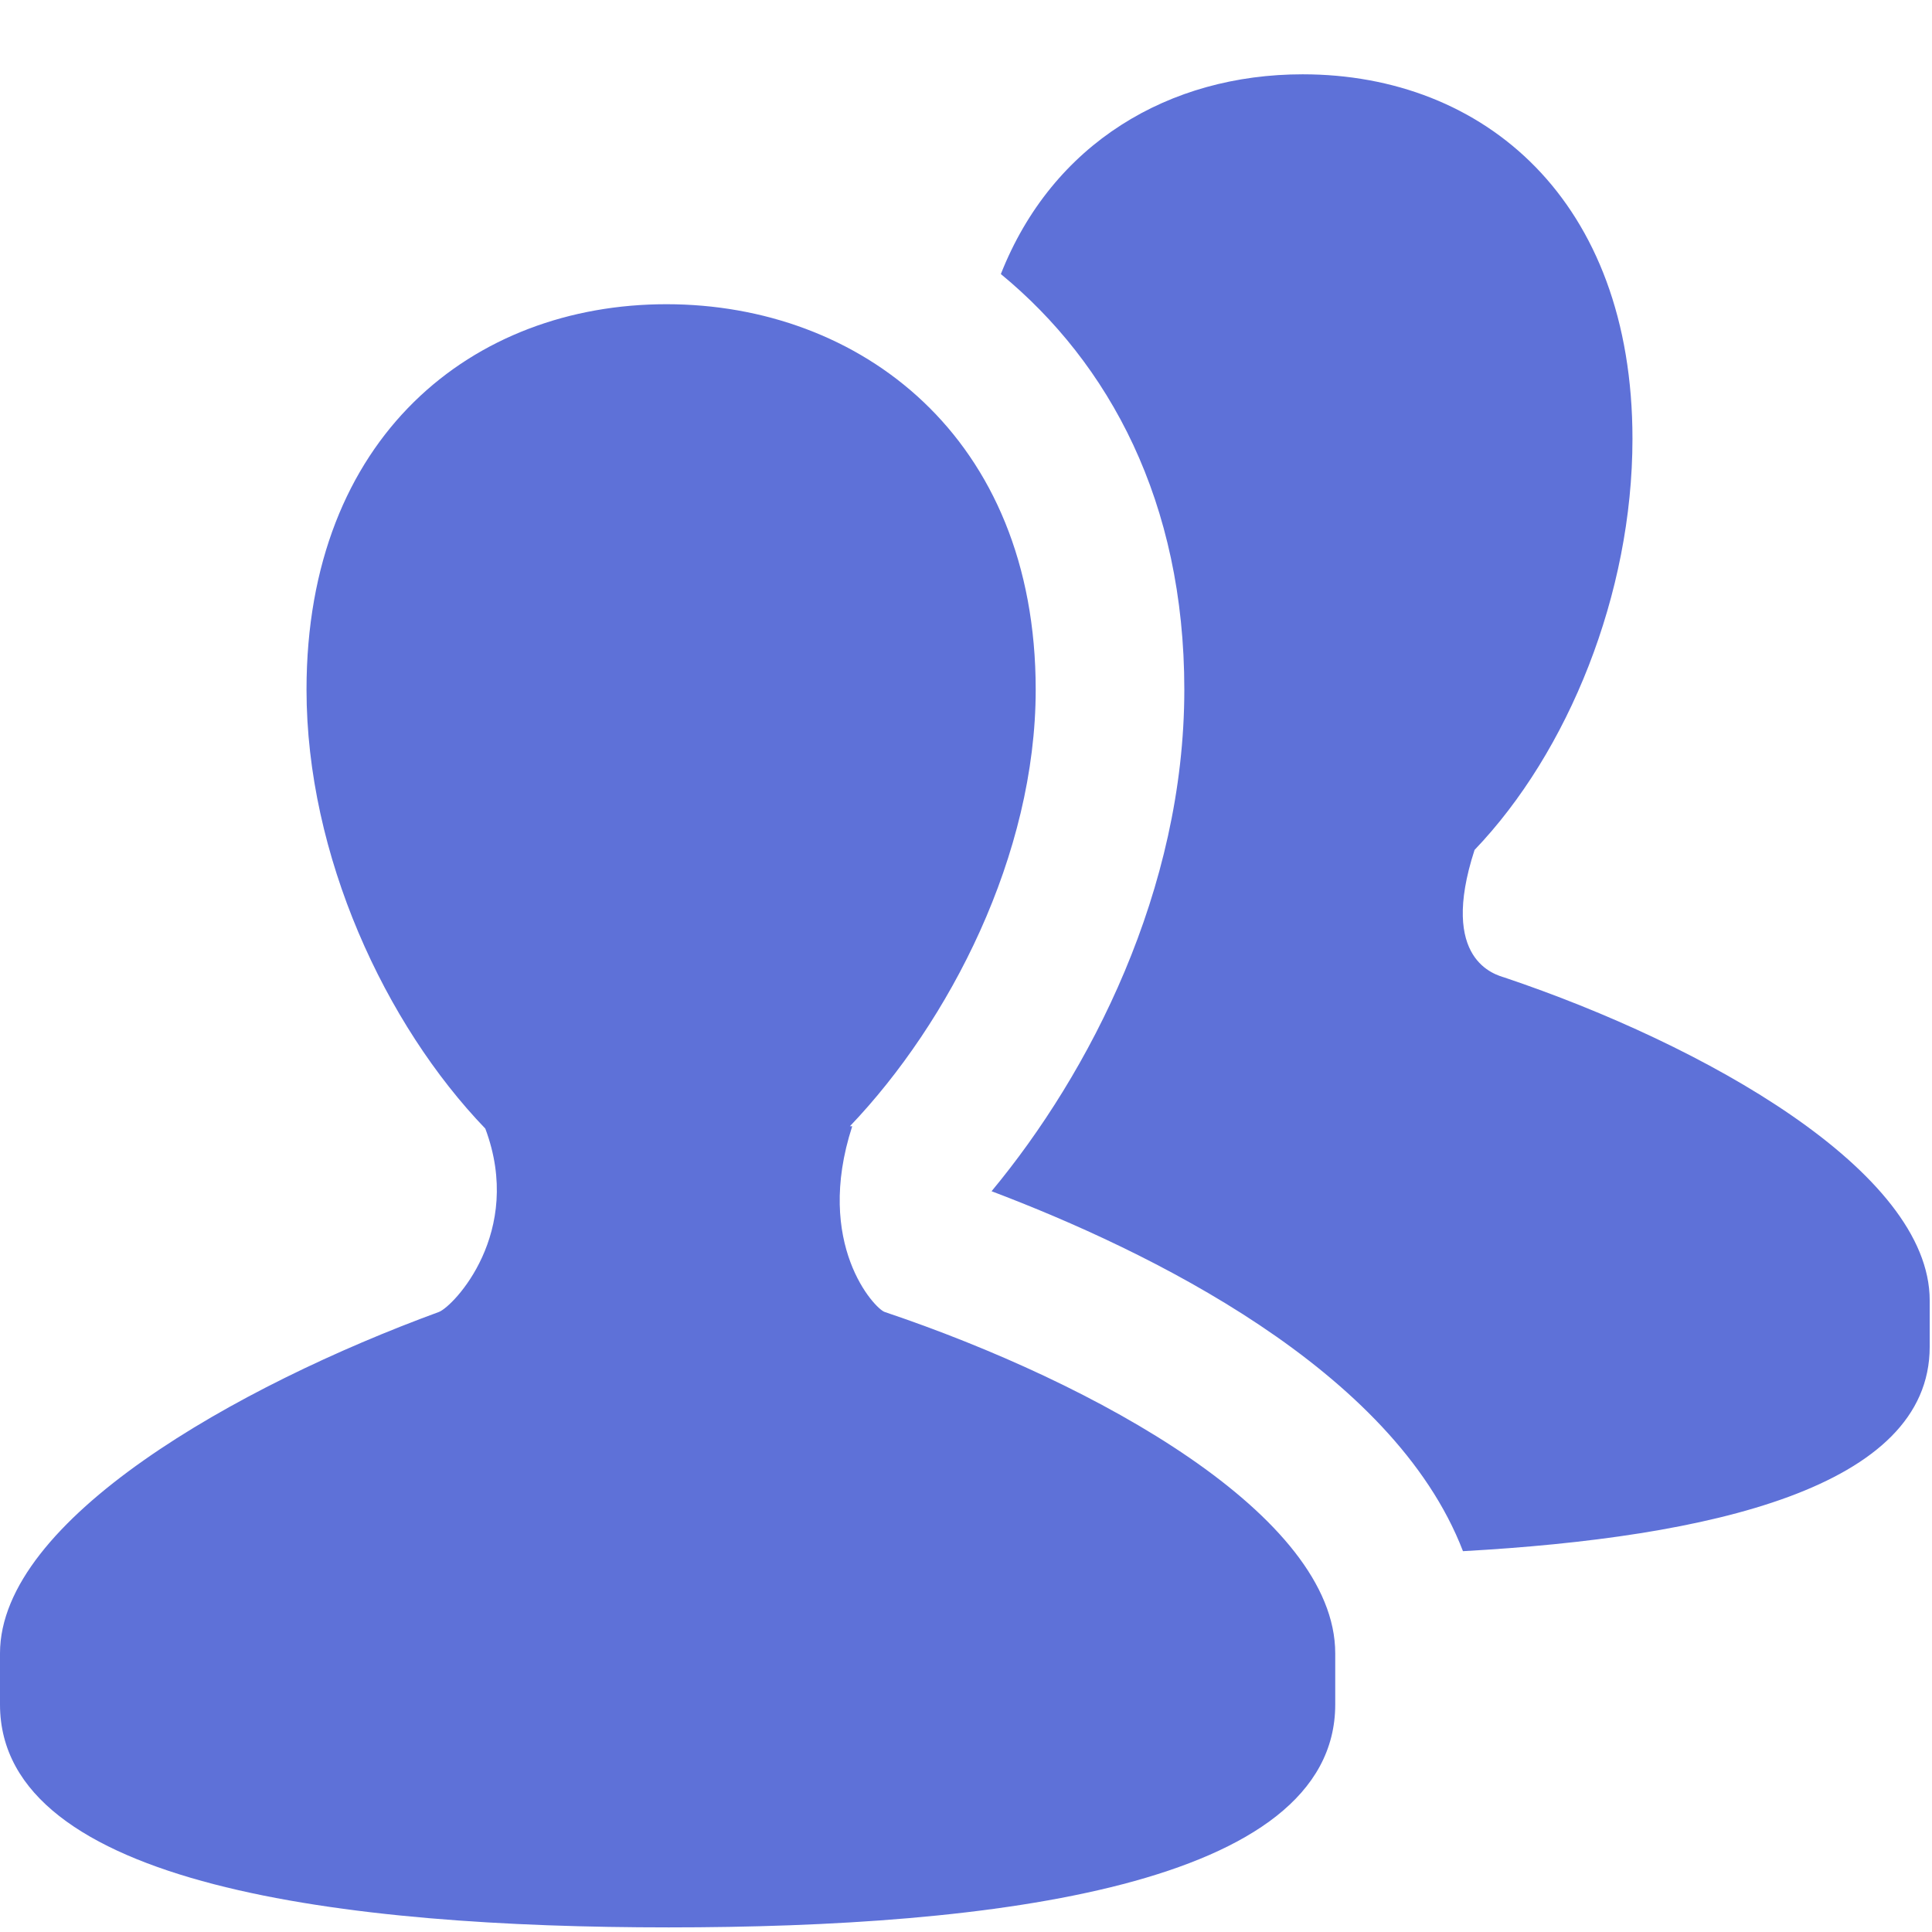 <svg xmlns="http://www.w3.org/2000/svg" viewBox="0 0 26 26">
  <path d="M17.531 1C15.734 1 14.164 1.926 13.469 3.688C14.93 4.891 15.938 6.754 15.938 9.281C15.938 11.977 14.664 14.441 13.344 16.031C15.449 16.828 18.746 18.426 19.688 20.875C23.004 20.691 25.969 20.023 25.969 18.125L25.969 17.5C25.969 15.762 22.934 14.059 20.25 13.156C20.129 13.117 19.359 12.93 19.844 11.438C21.105 10.121 21.969 7.992 21.969 5.906C21.969 2.695 19.973 1 17.531 1 Z M 8.969 4.094C6.367 4.094 4.125 5.871 4.125 9.281C4.125 11.512 5.184 13.789 6.531 15.188C7.055 16.586 6.102 17.582 5.906 17.656C3.188 18.652 0 20.453 0 22.25L0 22.938C0 25.387 4.672 25.938 9 25.938C13.336 25.938 17.969 25.387 17.969 22.938L17.969 22.25C17.969 20.398 14.762 18.617 11.906 17.656C11.773 17.613 10.953 16.742 11.469 15.156L11.438 15.156C12.777 13.754 13.938 11.504 13.938 9.281C13.938 5.871 11.566 4.094 8.969 4.094Z" fill="#5E71D8" />
</svg>